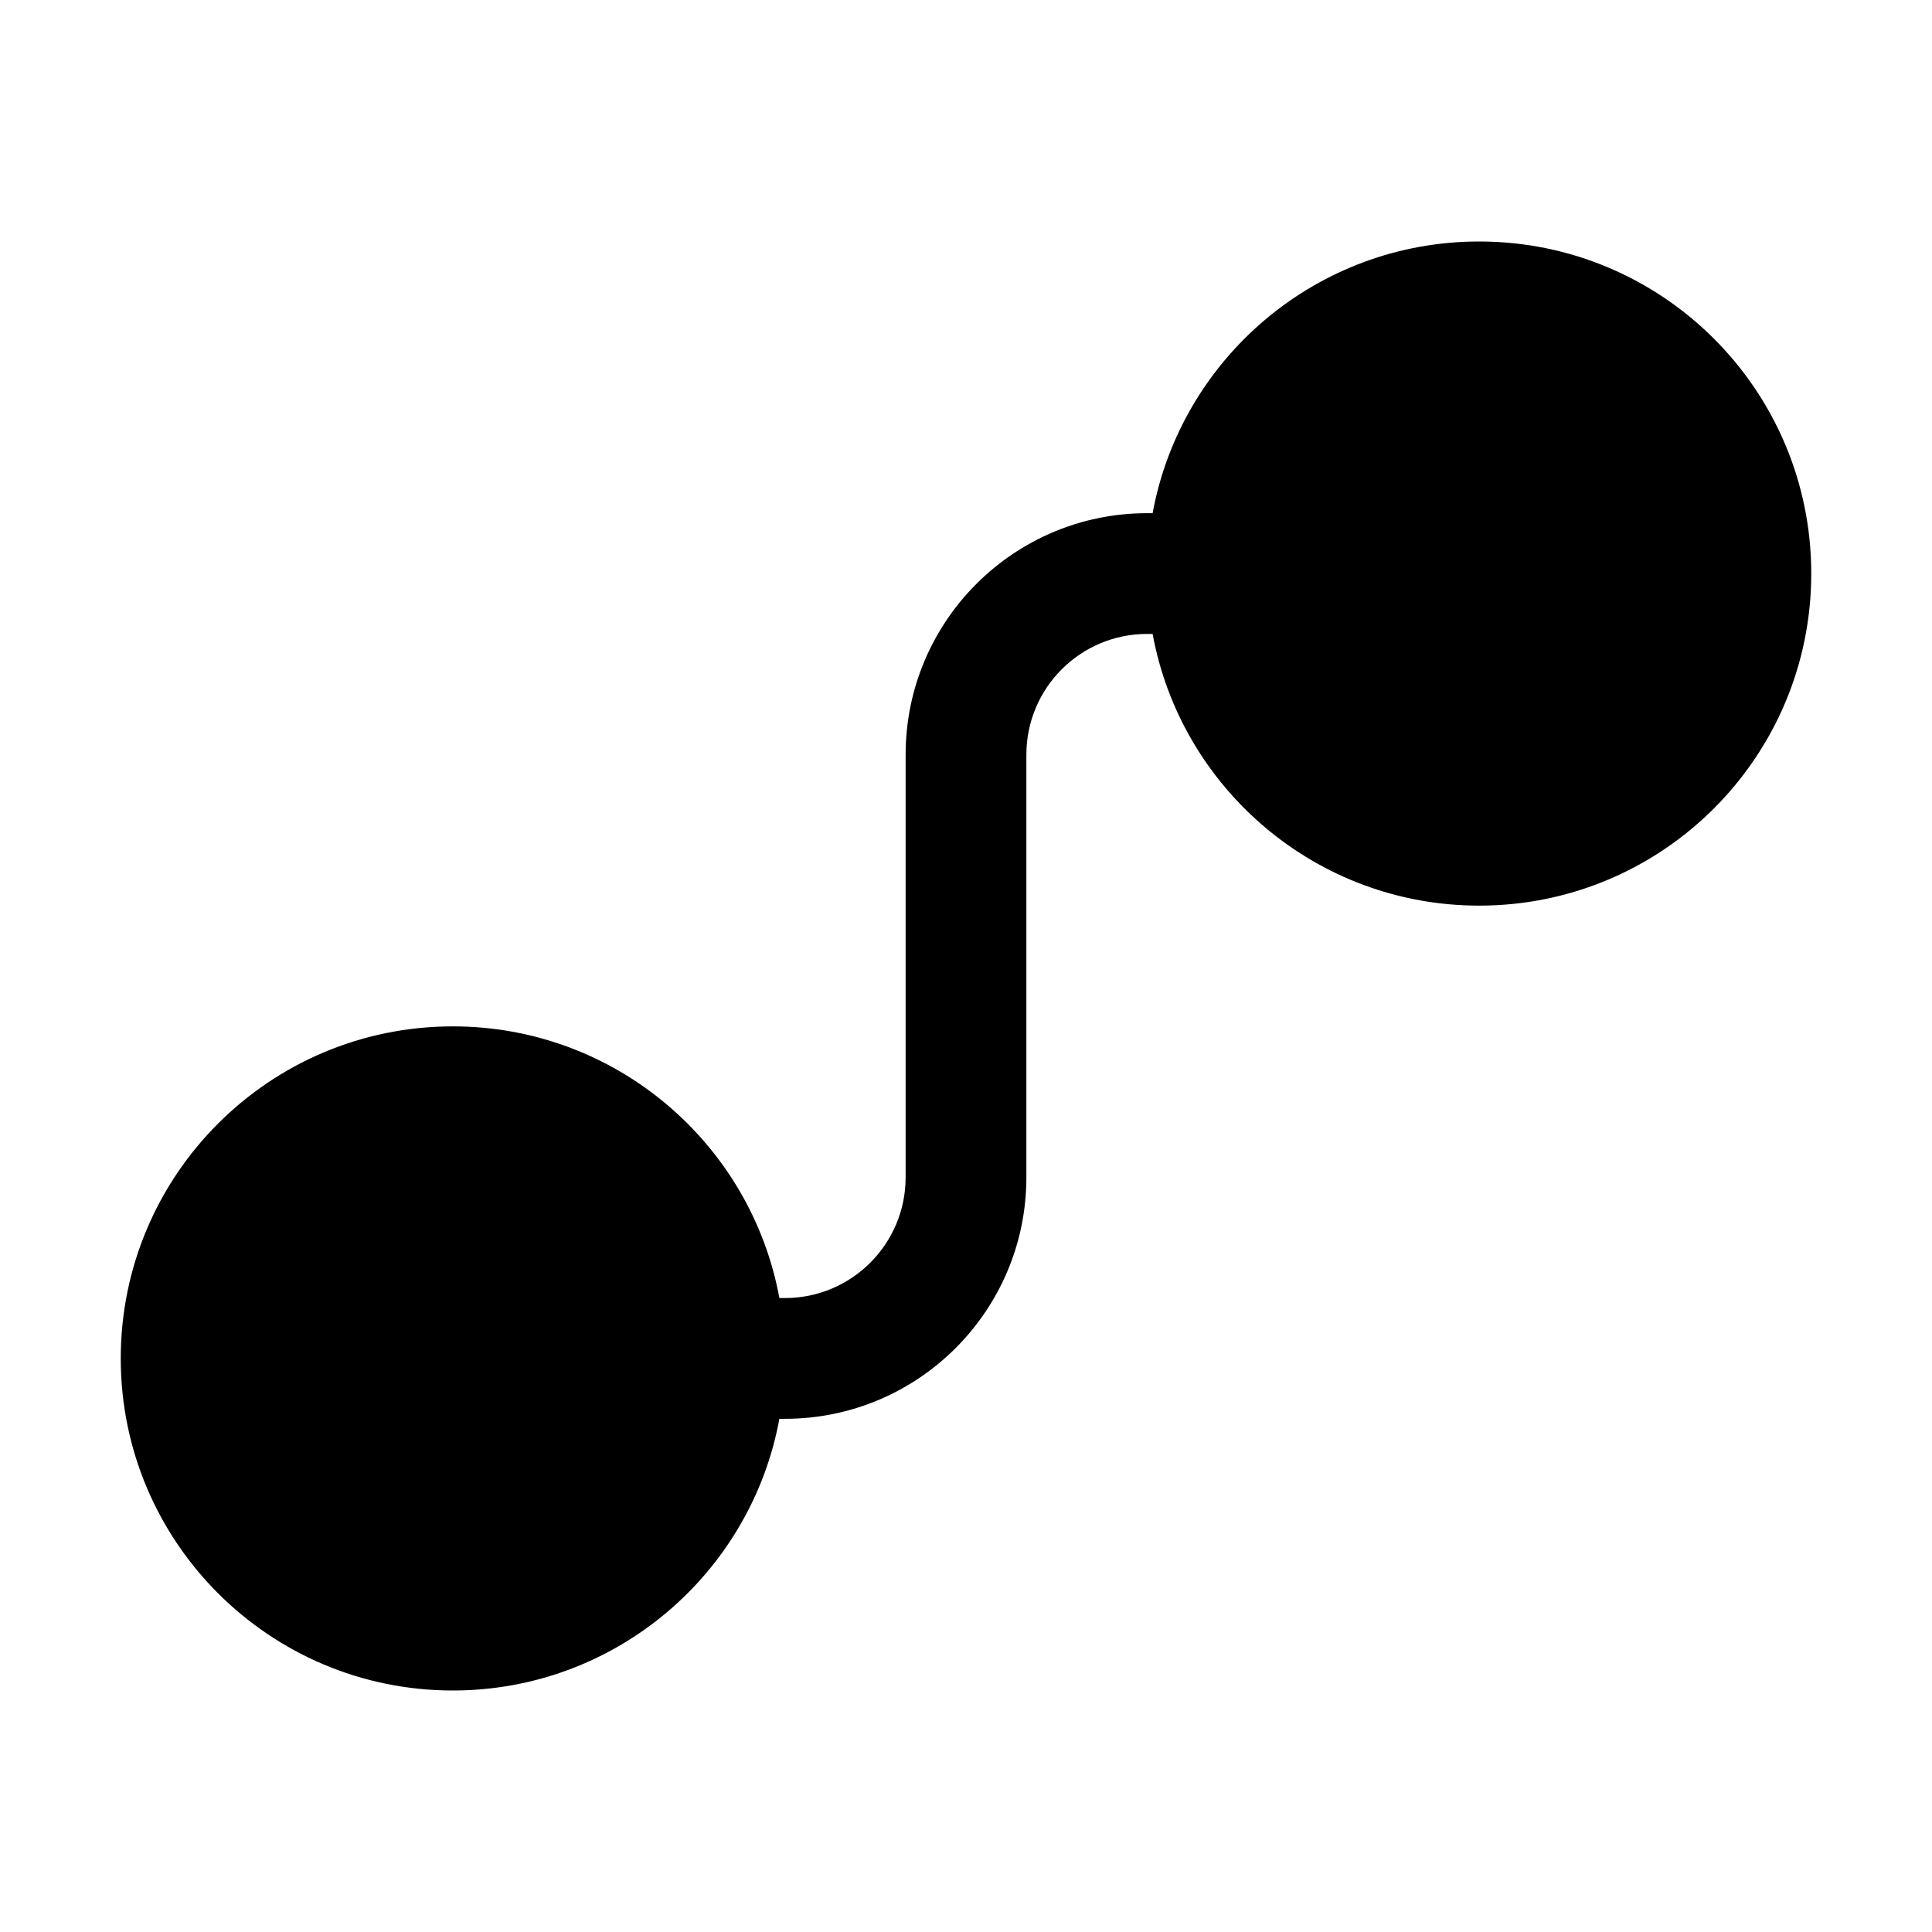 <svg width="512" height="512" viewBox="0 0 32 32" fill="none" xmlns="http://www.w3.org/2000/svg"><path d="M19.091 10.5H19C17.895 10.5 17 11.395 17 12.5V19.5C17 21.709 15.209 23.5 13 23.5H12.909C12.439 26.06 10.196 28 7.5 28C4.462 28 2 25.538 2 22.5C2 19.462 4.462 17 7.5 17C10.196 17 12.439 18.94 12.909 21.5H13C14.105 21.5 15 20.605 15 19.5V12.5C15 10.291 16.791 8.5 19 8.5H19.091C19.561 5.94 21.804 4 24.5 4C27.538 4 30 6.462 30 9.5C30 12.538 27.538 15 24.5 15C21.804 15 19.561 13.06 19.091 10.5Z" fill="currentColor"/></svg>